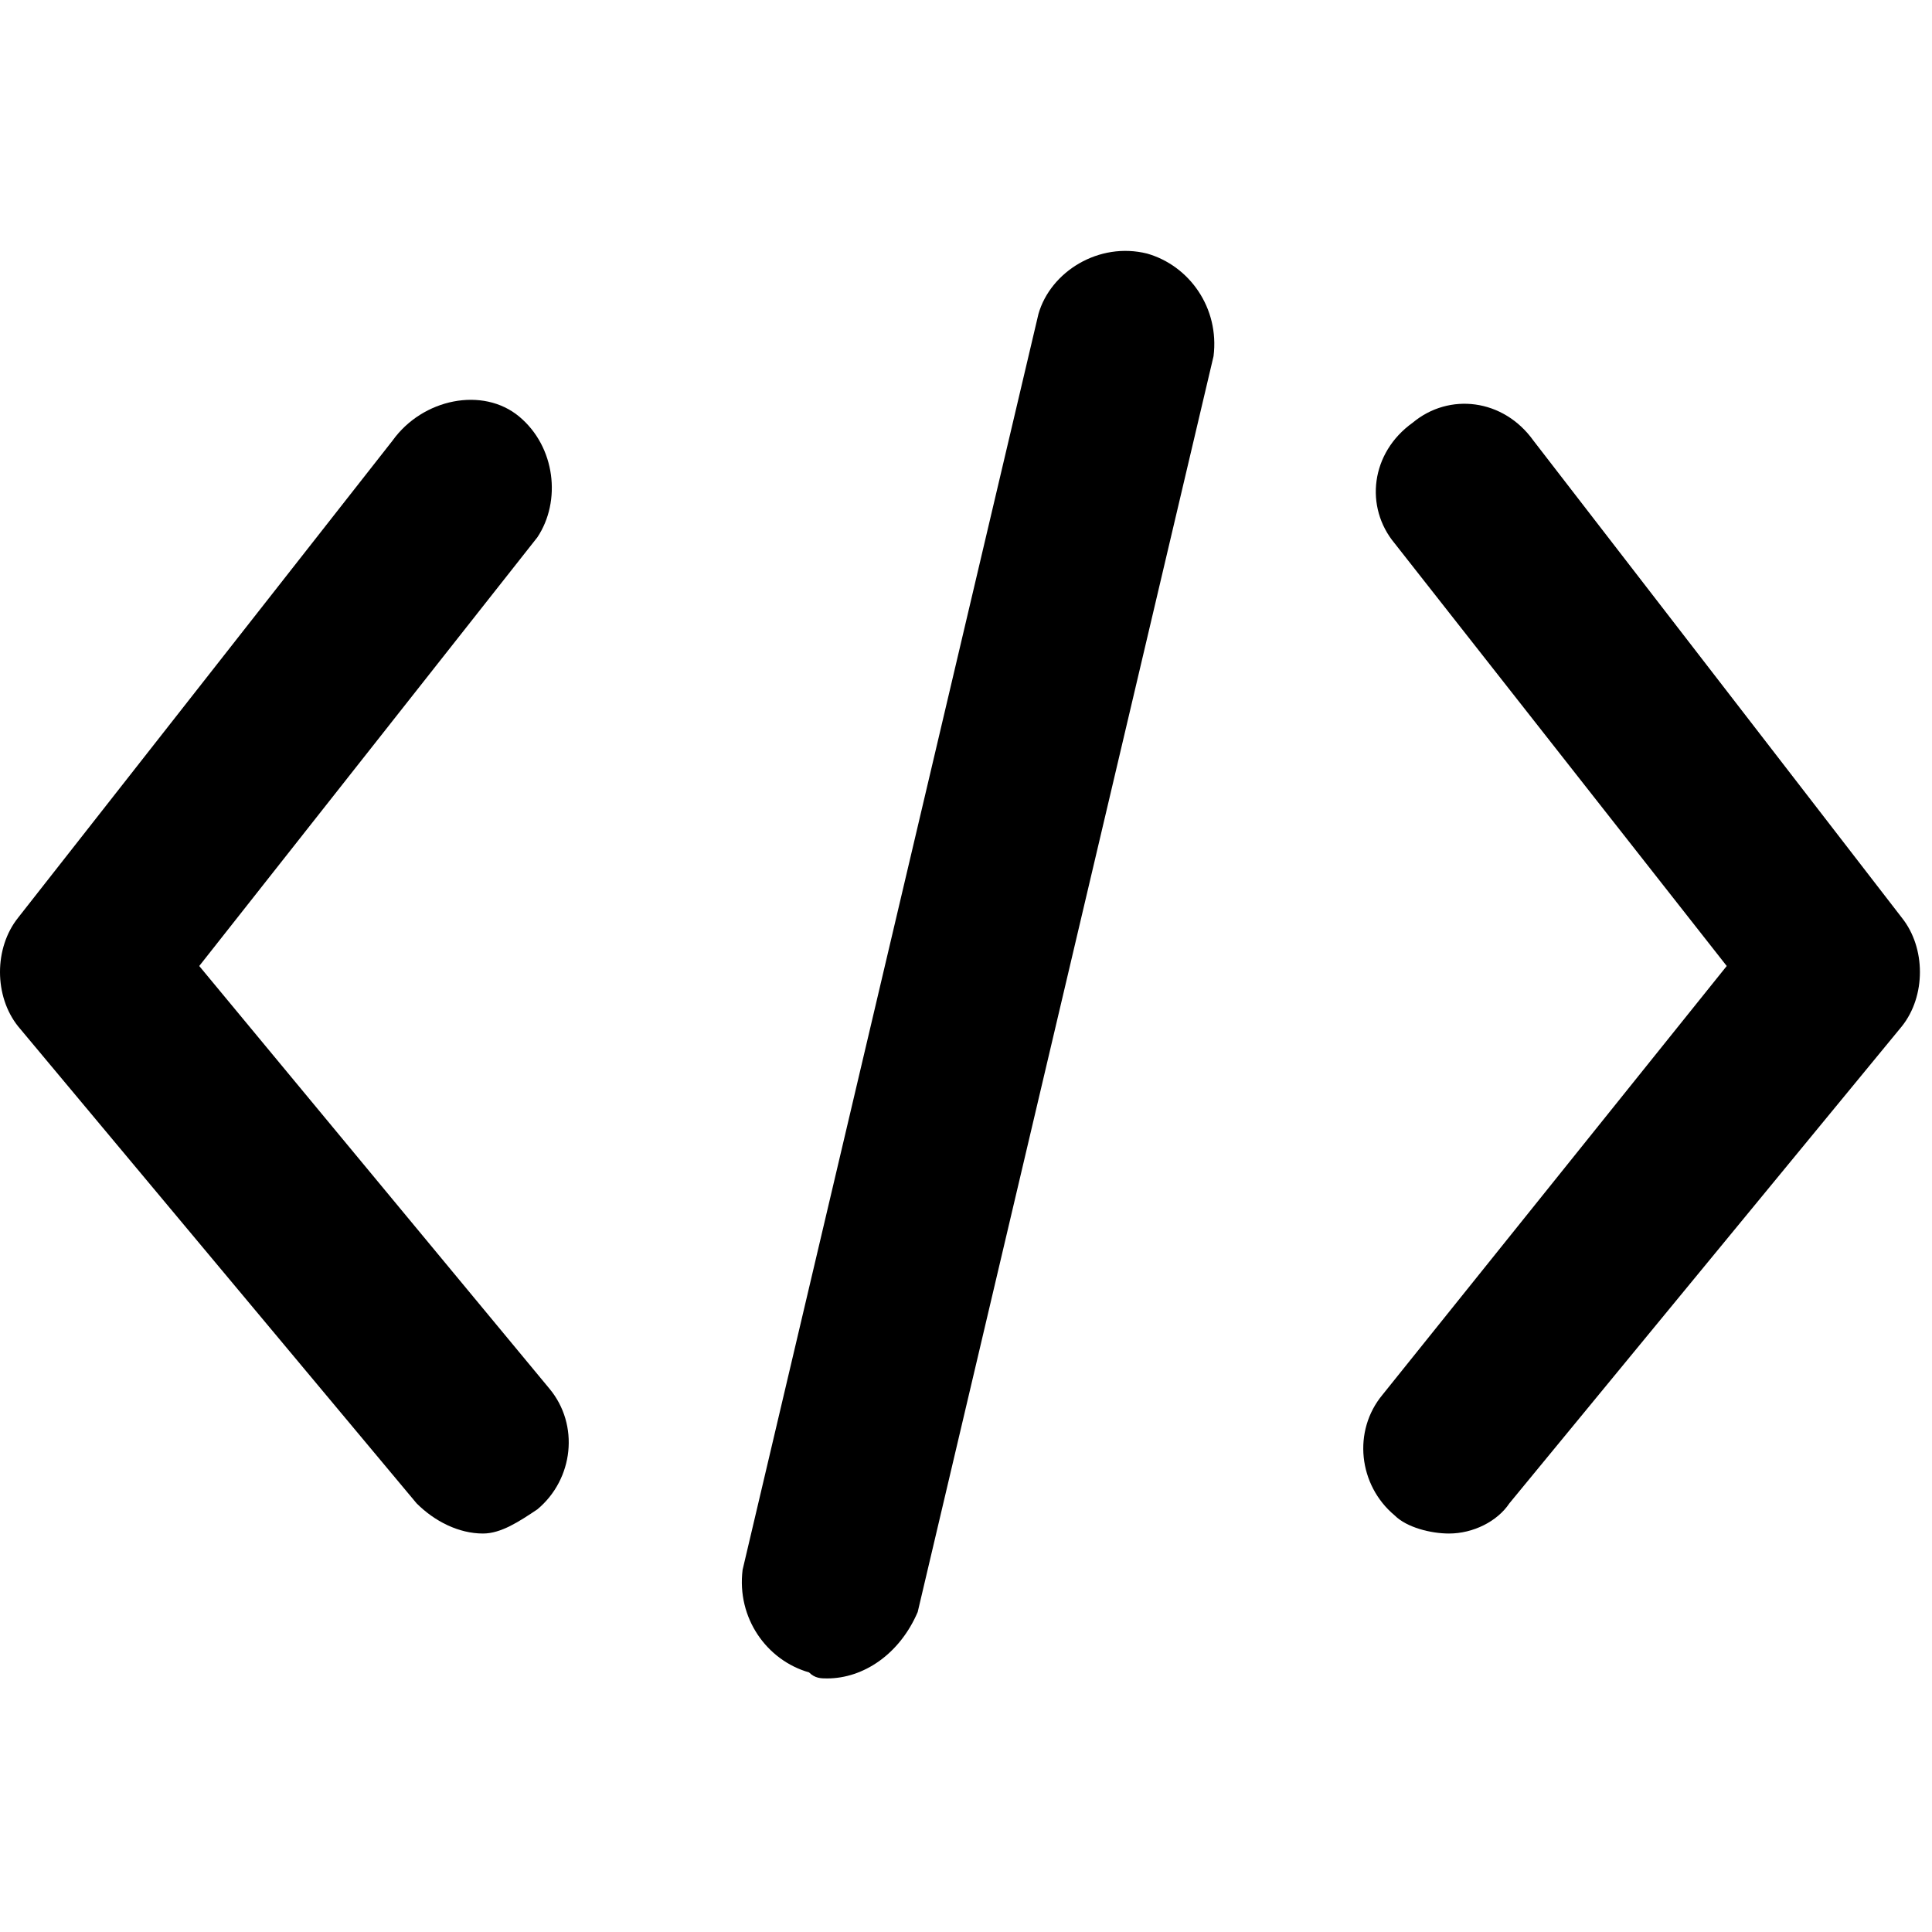 <?xml version="1.0" encoding="utf-8"?>
<!-- Generator: Adobe Illustrator 18.1.0, SVG Export Plug-In . SVG Version: 6.00 Build 0)  -->
<!DOCTYPE svg PUBLIC "-//W3C//DTD SVG 1.1//EN" "http://www.w3.org/Graphics/SVG/1.1/DTD/svg11.dtd">
<svg version="1.1" xmlns="http://www.w3.org/2000/svg" xmlns:xlink="http://www.w3.org/1999/xlink" x="0px" y="0px" width="32px"
	 height="32px" viewBox="0 0 32 32" enable-background="new 0 0 32 32" xml:space="preserve">
<g id="grid">
</g>
<g id="code">
	<g>
		<g>
			<path d="M8,25.4c-0.4,0-0.8-0.2-1.1-0.5l-6.6-7.9c-0.4-0.5-0.4-1.3,0-1.8l6.2-7.9C7,6.6,8,6.4,8.6,6.9c0.6,0.5,0.7,1.4,0.3,2
				L3.3,16L9.1,23c0.5,0.6,0.4,1.5-0.2,2C8.6,25.2,8.3,25.4,8,25.4z"/>
		</g>
		<g>
			<path d="M24,25.4c-0.3,0-0.7-0.1-0.9-0.3c-0.6-0.5-0.7-1.4-0.2-2l5.7-7.1l-5.5-7c-0.5-0.6-0.4-1.5,0.3-2c0.6-0.5,1.5-0.4,2,0.3
				l6.1,7.9c0.4,0.5,0.4,1.3,0,1.8l-6.5,7.9C24.8,25.2,24.4,25.4,24,25.4z"/>
		</g>
		<g>
			<path d="M13.7,27.8c-0.1,0-0.2,0-0.3-0.1c-0.7-0.2-1.2-0.9-1.1-1.7l4.9-20.8C17.4,4.5,18.2,4,19,4.2c0.7,0.2,1.2,0.9,1.1,1.7
				l-4.9,20.8C14.9,27.4,14.3,27.8,13.7,27.8z"/>
		</g>
	</g>
</g>
</svg>
